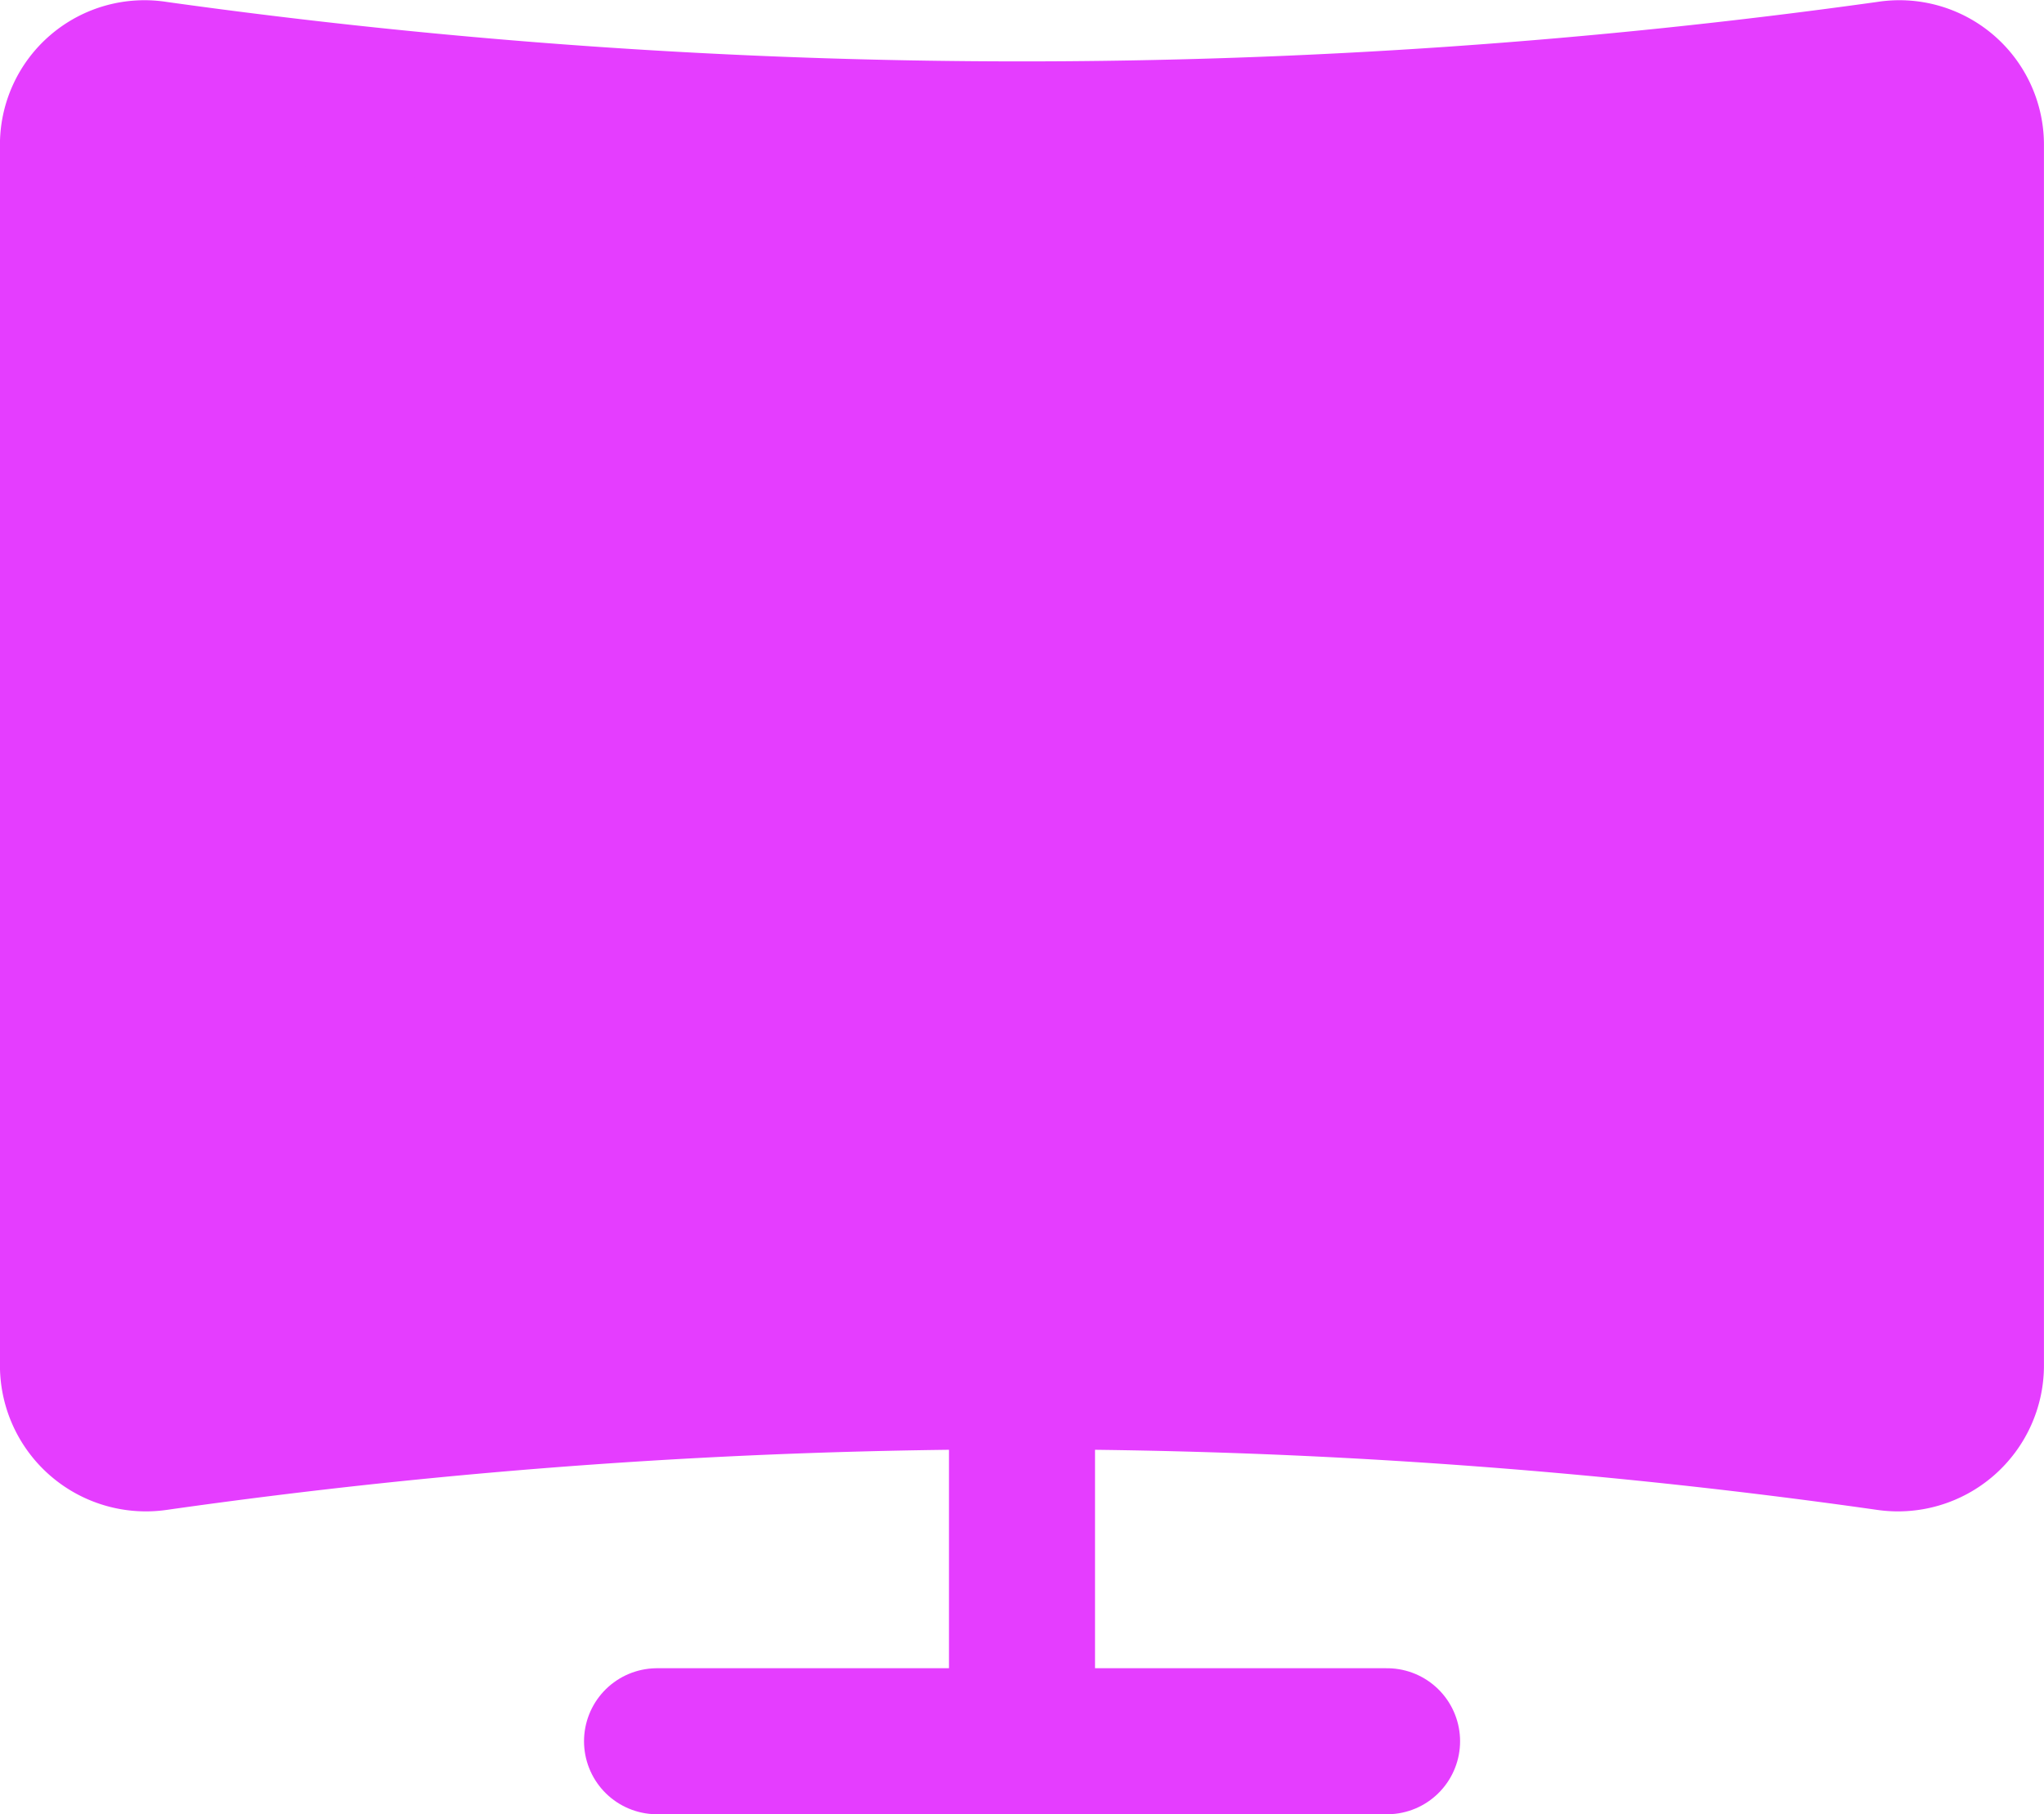 <svg xmlns="http://www.w3.org/2000/svg" width="20" height="17.755" viewBox="0 0 20 17.755">
  <g id="Group_115" data-name="Group 115" transform="translate(0 -2.131)">
    <g id="Group_114" data-name="Group 114">
      <path id="Path_13158" data-name="Path 13158" d="M18.471,16.2a60.1,60.1,0,0,0-16.943,0,.714.714,0,0,1-.814-.7V3.557a.7.7,0,0,1,.814-.7,61.186,61.186,0,0,0,16.943,0,.7.7,0,0,1,.814.686V15.486a.714.714,0,0,1-.814.714Z" fill="#e53dff" stroke="#e53dff" stroke-linecap="round" stroke-linejoin="round" stroke-width="1.429"/>
      <line id="Line_41" data-name="Line 41" y2="3.571" transform="translate(10 15.6)" fill="none" stroke="#e53dff" stroke-linecap="round" stroke-linejoin="round" stroke-width="1.429"/>
      <line id="Line_42" data-name="Line 42" x2="7.143" transform="translate(6.429 19.171)" fill="none" stroke="#e53dff" stroke-linecap="round" stroke-linejoin="round" stroke-width="1.429"/>
    </g>
  </g>
</svg>
